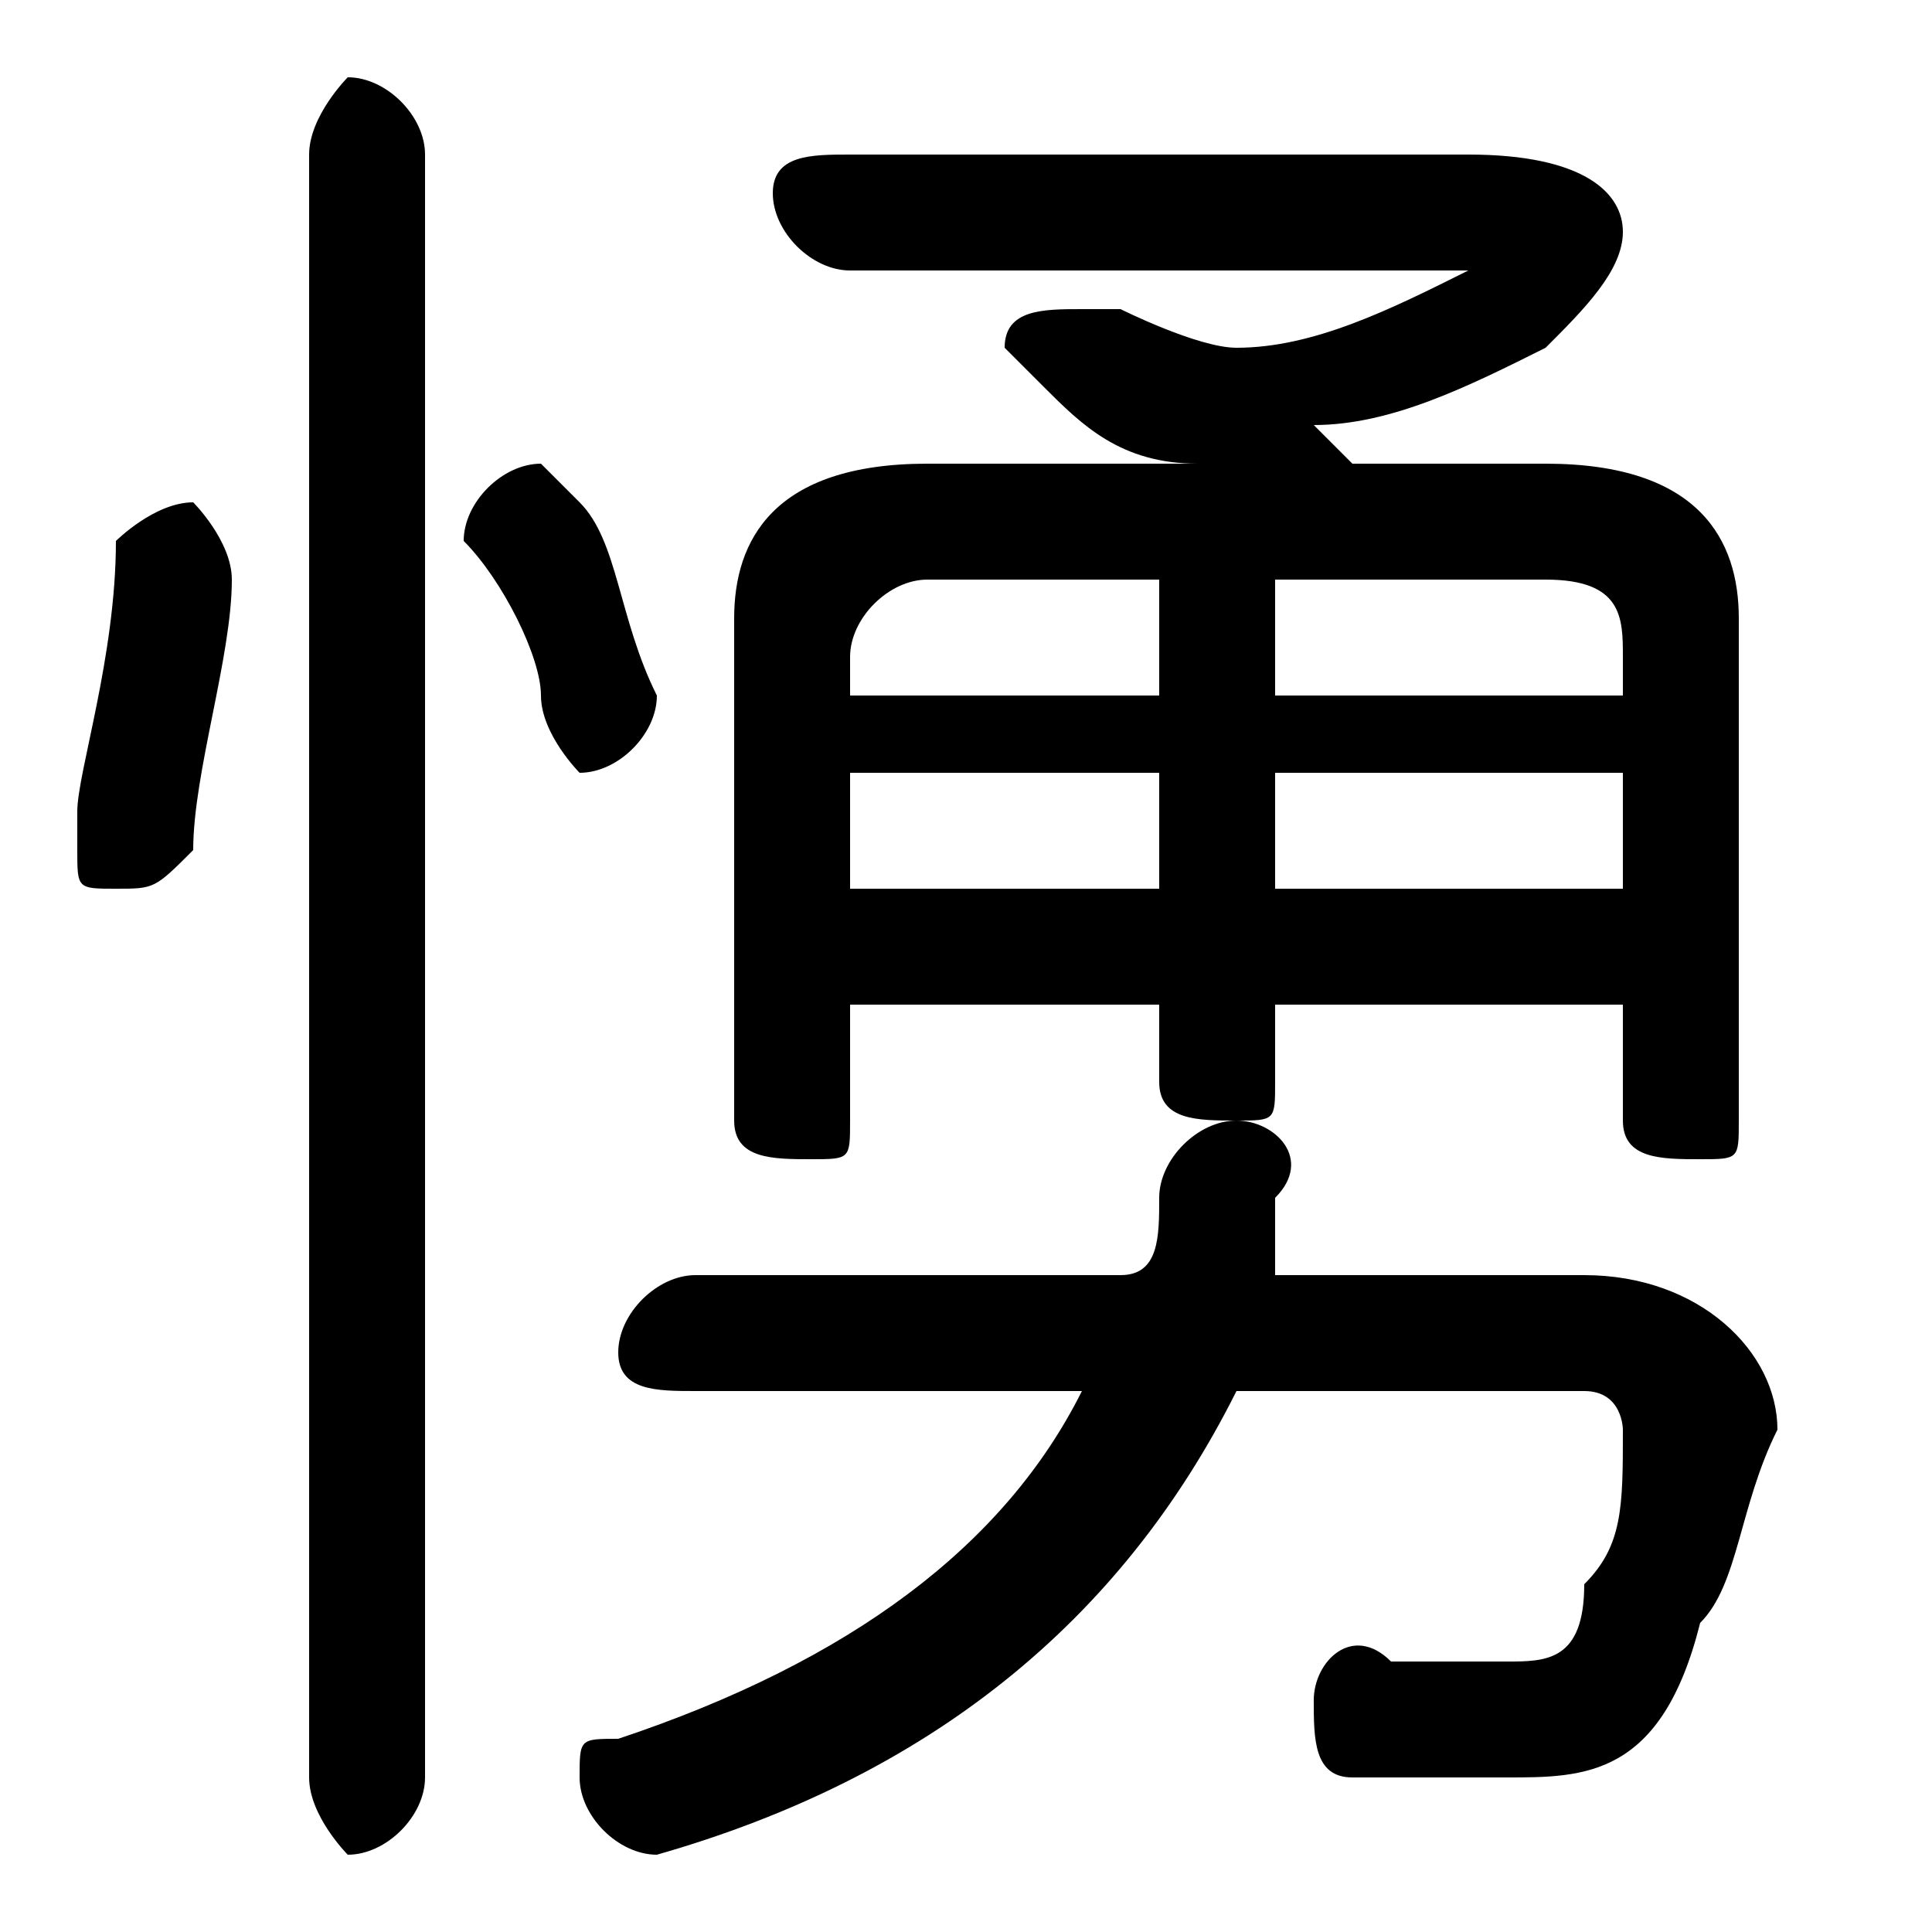 <svg xmlns="http://www.w3.org/2000/svg" viewBox="0 -44.0 50.0 50.0">
    <rect x="0" y="-44.0" width="50.0" height="50.0" fill="#808080" stroke="none"/>
    <g transform="scale(1, -1)">
        <!-- ボディの枠 -->
        <rect x="0" y="-6.0" width="50.0" height="50.0"
            stroke="white" fill="white"/>
        <!-- グリフ座標系の原点 -->
        <circle cx="0" cy="0" r="5" fill="white"/>
        <!-- グリフのアウトライン -->
        <g style="fill:black;stroke:#000000;stroke-width:0;stroke-linecap:round;stroke-linejoin:round;">
        <path d="M 30.0 18.0 L 30.0 16.0 C 30.0 15.0 31.0 15.0 32.0 15.0 C 33.0 15.0 33.0 15.0 33.0 16.0 L 33.0 18.0 L 42.0 18.0 L 42.0 15.0 C 42.0 14.0 43.0 14.0 44.0 14.0 C 45.0 14.0 45.0 14.0 45.0 15.0 L 45.0 28.0 C 45.0 30.0 44.0 32.0 40.0 32.0 L 35.0 32.0 L 35.0 32.0 C 35.0 32.0 35.0 32.0 34.0 33.0 C 36.0 33.0 38.0 34.0 40.0 35.0 C 41.0 36.0 42.0 37.0 42.0 38.0 C 42.0 39.0 41.0 40.0 38.0 40.0 L 22.0 40.0 C 21.0 40.0 20.0 40.0 20.0 39.0 C 20.0 38.0 21.0 37.0 22.0 37.0 L 37.0 37.0 C 38.0 37.0 38.0 37.0 38.0 37.0 C 38.0 37.0 38.0 37.0 38.0 37.0 C 36.0 36.0 34.0 35.0 32.0 35.0 C 31.0 35.0 29.0 36.0 29.0 36.0 C 28.0 36.0 28.0 36.0 28.0 36.0 C 27.0 36.0 26.0 36.0 26.0 35.0 C 26.0 35.0 27.0 34.0 27.0 34.0 C 28.0 33.0 29.0 32.0 31.0 32.0 L 24.0 32.0 C 20.0 32.0 19.0 30.0 19.0 28.0 L 19.0 15.0 C 19.0 14.0 20.0 14.0 21.0 14.0 C 22.0 14.0 22.0 14.0 22.0 15.0 L 22.0 18.0 Z M 30.0 21.0 L 22.0 21.0 L 22.0 24.0 L 30.0 24.0 Z M 33.0 21.0 L 33.0 24.0 L 42.0 24.0 L 42.0 21.0 Z M 30.0 26.0 L 22.0 26.0 L 22.0 27.0 C 22.0 28.0 23.0 29.0 24.0 29.0 L 30.0 29.0 Z M 33.0 26.0 L 33.0 29.0 L 40.0 29.0 C 42.0 29.0 42.0 28.0 42.0 27.0 L 42.0 26.0 Z M 33.0 11.0 C 33.0 11.0 33.0 12.0 33.0 13.0 C 34.0 14.0 33.0 15.0 32.0 15.0 C 31.0 15.0 30.0 14.0 30.0 13.0 C 30.0 12.0 30.0 11.0 29.0 11.0 L 18.0 11.0 C 17.0 11.0 16.0 10.0 16.0 9.0 C 16.0 8.0 17.0 8.0 18.0 8.0 L 28.0 8.0 C 26.0 4.0 22.0 1.0 16.0 -1.0 C 15.0 -1.0 15.0 -1.0 15.0 -2.0 C 15.0 -3.0 16.0 -4.0 17.0 -4.0 C 24.0 -2.0 29.0 2.0 32.0 8.0 L 41.0 8.0 C 42.0 8.0 42.0 7.0 42.0 7.0 C 42.0 5.0 42.0 4.0 41.0 3.0 C 41.0 1.0 40.0 1.0 39.0 1.0 C 38.0 1.0 37.0 1.0 36.0 1.0 C 35.0 2.0 34.0 1.0 34.0 -0.0 C 34.0 -1.0 34.0 -2.0 35.0 -2.0 C 36.0 -2.0 38.0 -2.0 39.0 -2.0 C 41.0 -2.0 43.0 -2.0 44.0 2.0 C 45.0 3.0 45.0 5.0 46.0 7.0 C 46.0 9.0 44.0 11.0 41.0 11.0 Z M 11.0 40.0 C 11.0 41.0 10.0 42.0 9.0 42.0 C 9.0 42.0 8.0 41.0 8.0 40.0 L 8.0 -2.0 C 8.0 -3.0 9.0 -4.0 9.0 -4.0 C 10.0 -4.0 11.0 -3.0 11.0 -2.0 Z M 3.0 30.0 C 3.0 27.0 2.0 24.0 2.0 23.0 C 2.0 23.0 2.0 22.0 2.0 22.0 C 2.0 21.0 2.0 21.0 3.0 21.0 C 4.0 21.0 4.0 21.0 5.0 22.0 C 5.0 24.0 6.0 27.0 6.0 29.0 C 6.0 30.0 5.0 31.0 5.0 31.0 C 4.0 31.0 3.0 30.0 3.0 30.0 Z M 15.0 31.0 C 15.0 31.0 14.0 32.0 14.0 32.0 C 13.0 32.0 12.0 31.0 12.0 30.0 C 12.0 30.0 12.0 30.0 12.0 30.0 C 13.0 29.0 14.0 27.0 14.0 26.0 C 14.0 25.0 15.0 24.0 15.0 24.0 C 16.0 24.0 17.0 25.0 17.0 26.0 C 17.0 26.0 17.0 26.0 17.0 26.0 C 16.0 28.0 16.0 30.0 15.0 31.0 Z"/>
    </g>
    </g>
</svg>
